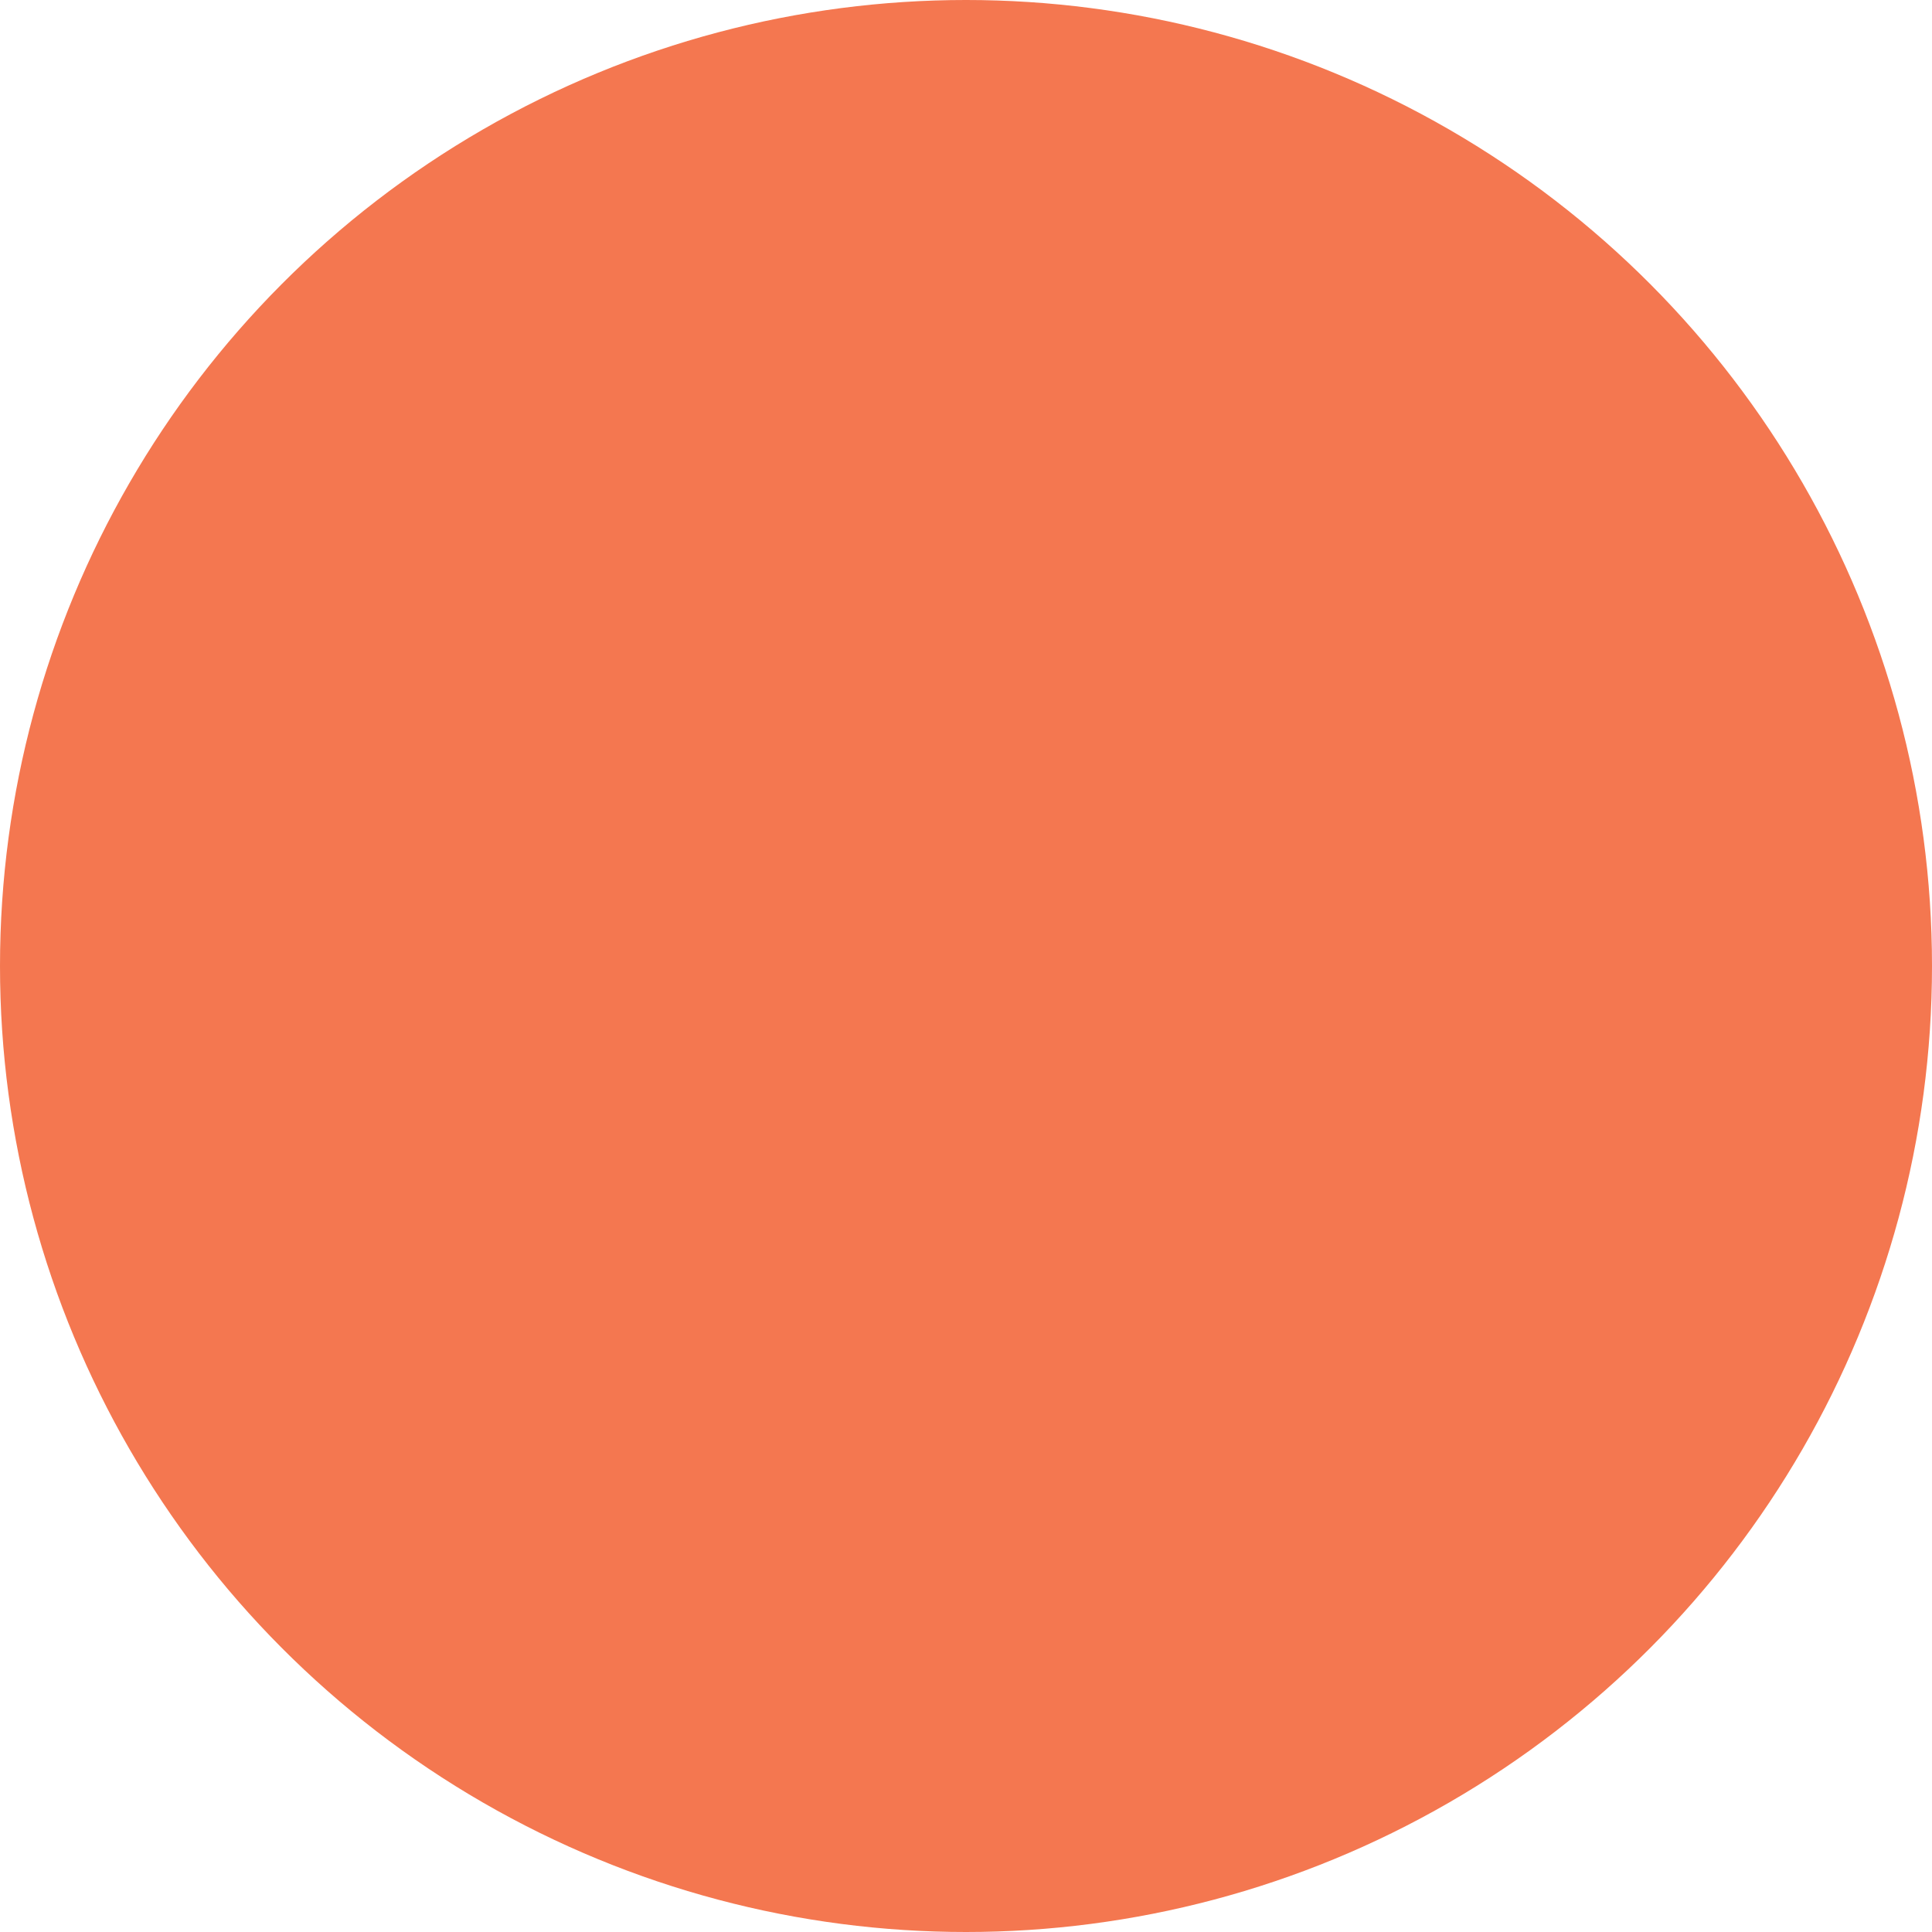 <?xml version="1.0" encoding="UTF-8" standalone="no"?>
<svg
   xmlns:dc="http://purl.org/dc/elements/1.1/"
   xmlns:cc="http://creativecommons.org/ns#"
   xmlns:rdf="http://www.w3.org/1999/02/22-rdf-syntax-ns#"
   xmlns:svg="http://www.w3.org/2000/svg"
   xmlns="http://www.w3.org/2000/svg"
   xmlns:sodipodi="http://sodipodi.sourceforge.net/DTD/sodipodi-0.dtd"
   xmlns:inkscape="http://www.inkscape.org/namespaces/inkscape"
   id="svg8856"
   version="1.1"
   viewBox="0 0 7 7"
   height="7"
   width="7"
   sodipodi:docname="marker-circ7-5.svg"
   inkscape:version="0.92pre3 r">
  <sodipodi:namedview
     pagecolor="#ffffff"
     bordercolor="#666666"
     borderopacity="1"
     objecttolerance="20"
     gridtolerance="10000"
     guidetolerance="10"
     inkscape:pageopacity="0"
     inkscape:pageshadow="2"
     inkscape:window-width="1525"
     inkscape:window-height="1174"
     id="namedview8428"
     showgrid="true"
     inkscape:snap-grids="true"
     inkscape:snap-page="false"
     showguides="true"
     inkscape:snap-text-baseline="false"
     inkscape:snap-to-guides="true"
     inkscape:pagecheckerboard="false"
     inkscape:showpageshadow="false"
     inkscape:zoom="47.338651"
     inkscape:cx="3.6991112"
     inkscape:cy="-0.24135032"
     inkscape:window-x="1349"
     inkscape:window-y="280"
     inkscape:window-maximized="0"
     inkscape:current-layer="layer1">
    <inkscape:grid
       type="xygrid"
       id="grid13502"
       empspacing="5" />
  </sodipodi:namedview>
  <defs
     id="defs8850" />
  <g
     transform="translate(-2.9333332e-7,-295.148)"
     id="layer1">
    <circle
       style="color:#000000;display:inline;overflow:visible;visibility:visible;fill:#f47750;fill-opacity:1;fill-rule:nonzero;stroke:none;stroke-width:2;marker:none;enable-background:accumulate"
       id="path4174-4-5-6"
       cx="3.5"
       cy="298.648"
       r="3.5" />
  </g>
</svg>
